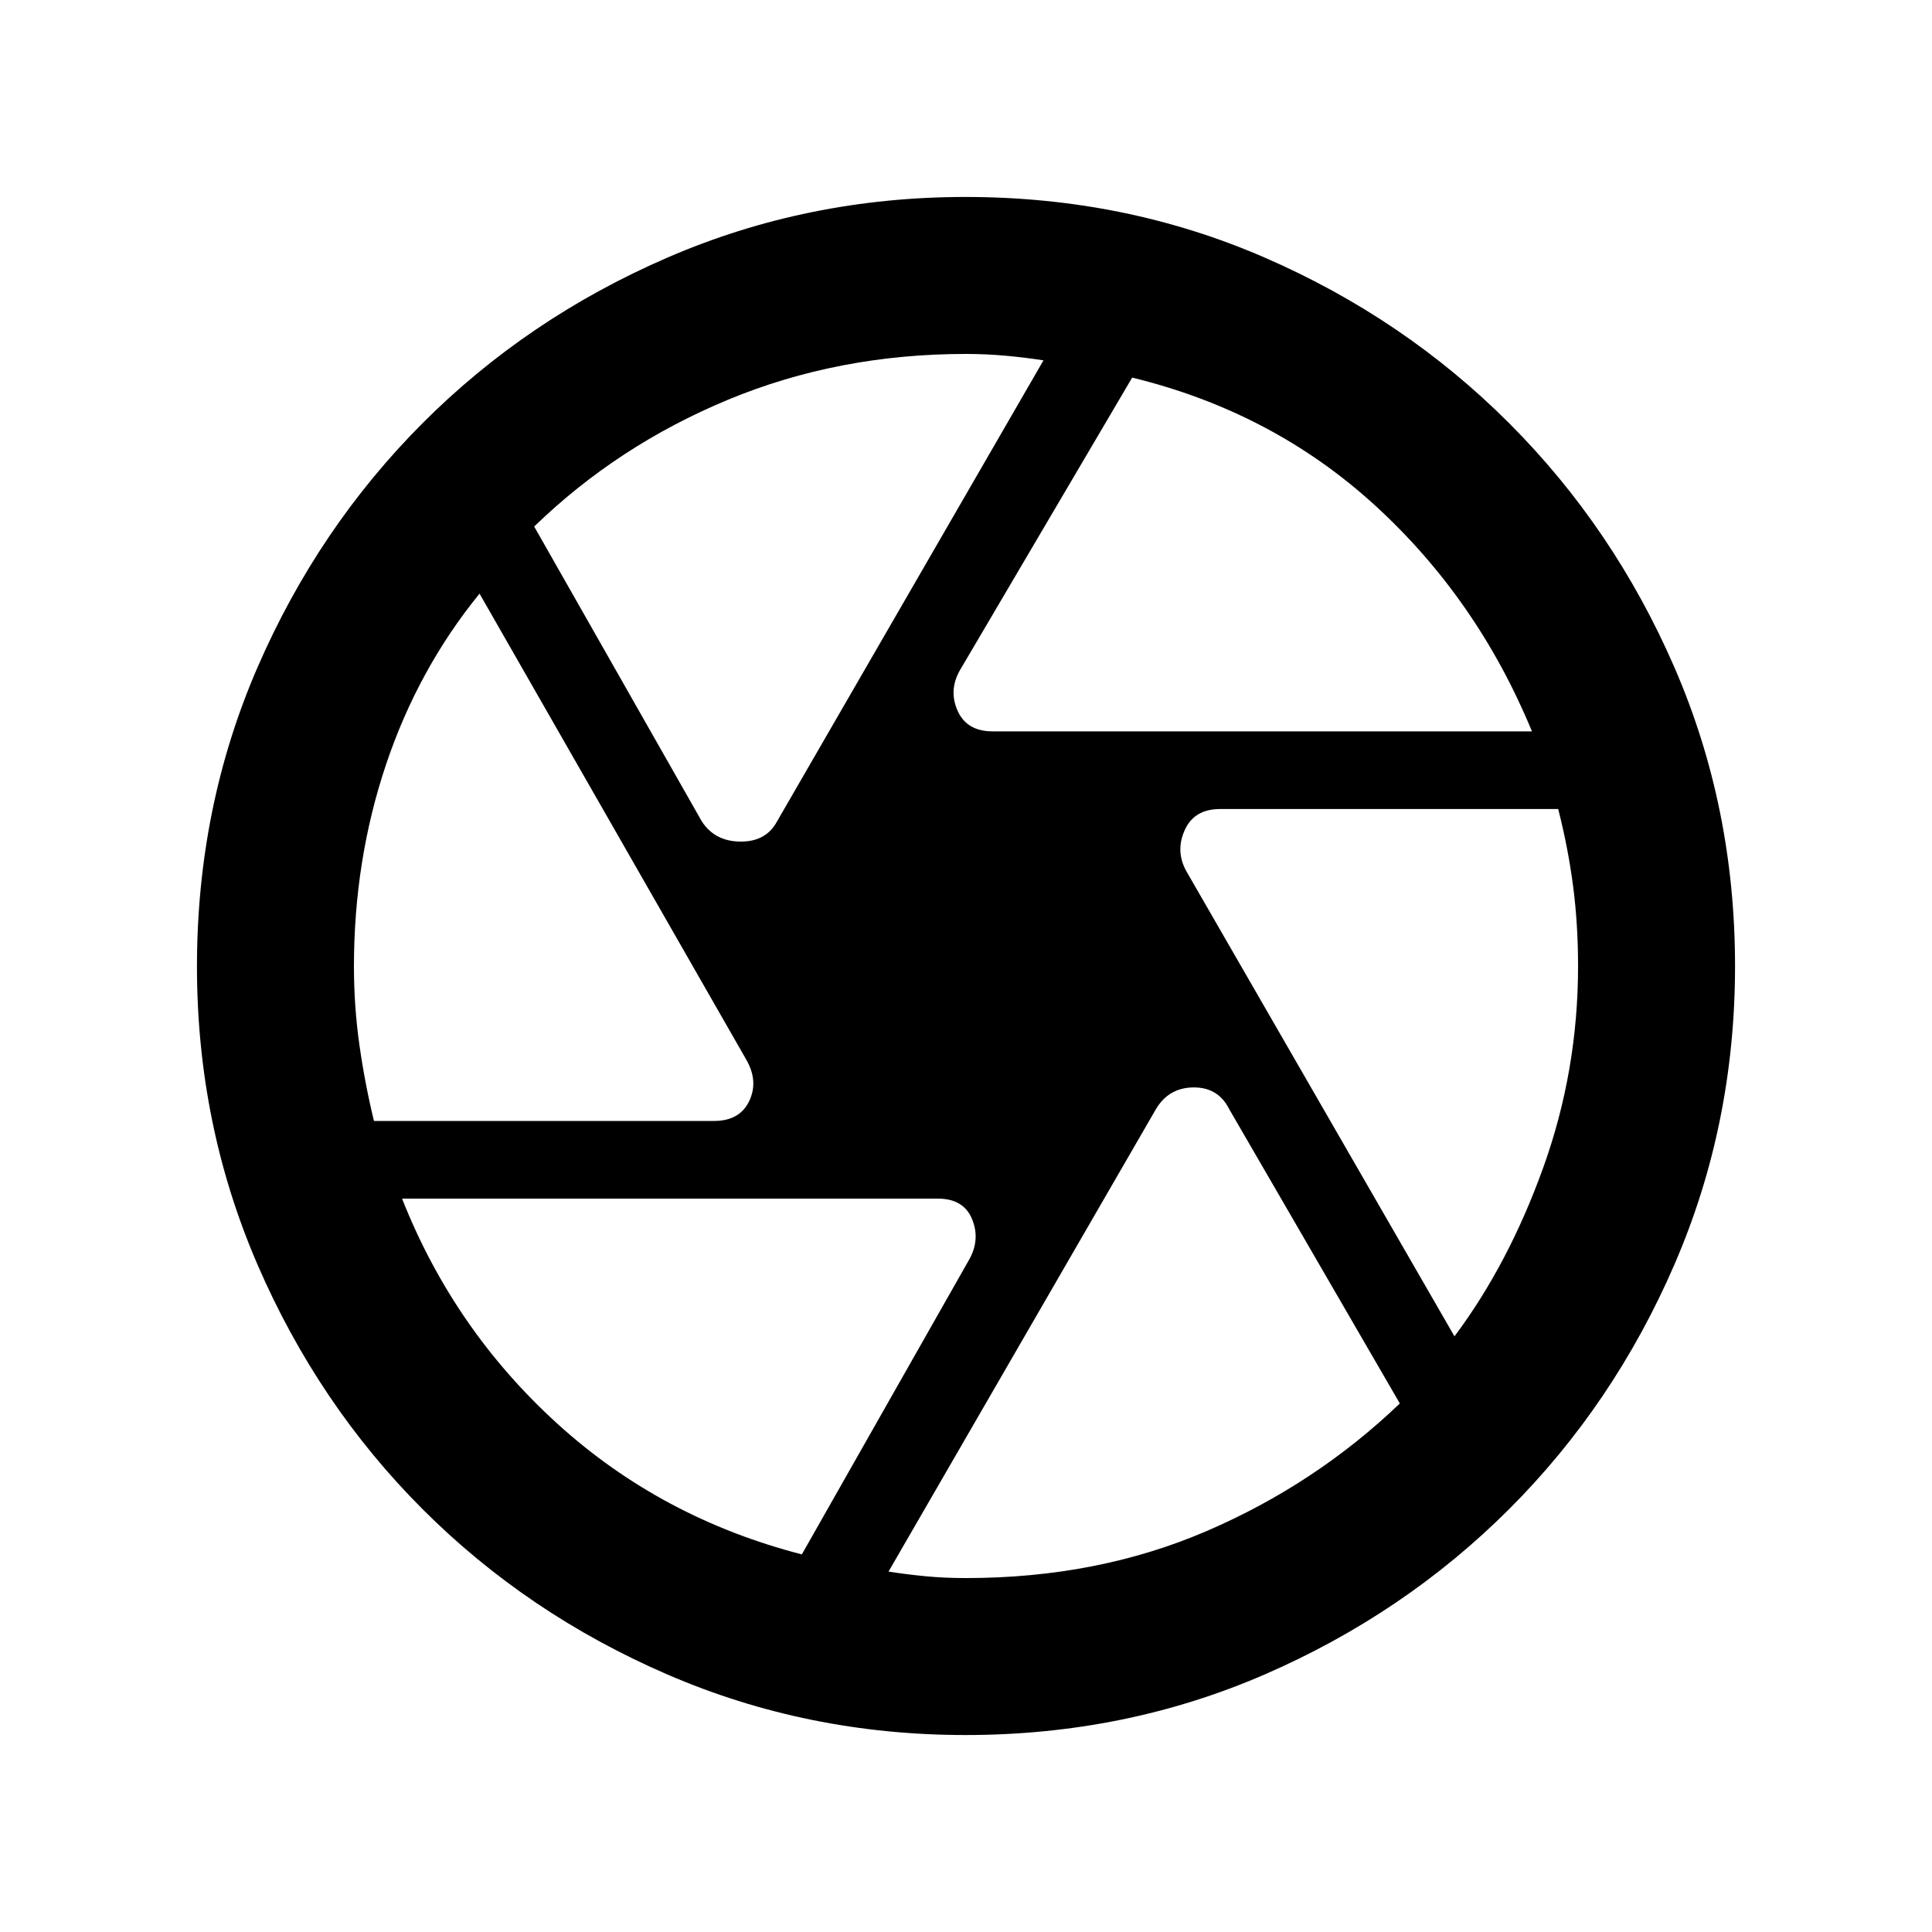 <svg xmlns="http://www.w3.org/2000/svg" height="20" viewBox="0 -960 960 960" width="20"><path d="M493.23-596.59h267.99q-27.17-65.85-78.02-112.32-50.85-46.46-120.63-63.46l-85.79 145.74q-5.45 9.93-.87 19.99 4.59 10.05 17.32 10.05Zm-144.51 44.72q6.45 9.94 19.13 10.05 12.67.12 18.13-9.81L518.5-780.95q-9.57-1.47-19.21-2.33-9.65-.85-19.29-.85-63.45 0-118.25 22.75-54.79 22.75-96.32 63.01l83.29 146.5ZM185.82-403h168.96q12.81 0 17.52-9.93 4.72-9.94-1.61-20.76L238.28-665.02q-30.56 37.52-46.49 84.99-15.92 47.46-15.92 100.3 0 19.77 2.74 39.09 2.74 19.31 7.21 37.64Zm212.61 215.37 83.29-146.74q5.45-9.93 1.24-19.99-4.22-10.05-16.95-10.05H199.78q25.73 65.13 77.3 111.96 51.57 46.82 121.35 64.82ZM480-175.87q65.27 0 119.47-23.31 54.21-23.32 96.1-63.45L610.8-408.85q-5.45-10.93-17.8-10.81-12.35.12-18.69 10.9L441.5-179.08q9.57 1.47 18.77 2.34 9.21.87 19.73.87Zm242.72-120.11q26.85-35.85 44.13-83.91 17.28-48.07 17.28-100.11 0-20.74-2.47-39.73-2.48-19-7.4-38.27H606.27q-12.86 0-17.57 10.43-4.72 10.44.73 20.37l133.29 231.22ZM480-480Zm-.24 382.13q-78.61 0-148.2-30.11-69.58-30.12-121.52-82.06t-82.06-121.52q-30.11-69.59-30.11-148.2 0-79.35 30.11-148.68 30.12-69.32 82.06-121.35 51.94-52.02 121.52-82.18 69.59-30.16 148.2-30.16 79.35 0 148.66 30.12 69.3 30.12 121.39 82.22 52.1 52.11 82.21 121.43 30.11 69.32 30.11 148.36 0 78.85-30.16 148.44-30.16 69.58-82.18 121.52-52.03 51.94-121.35 82.06-69.33 30.11-148.68 30.11Z"/></svg>